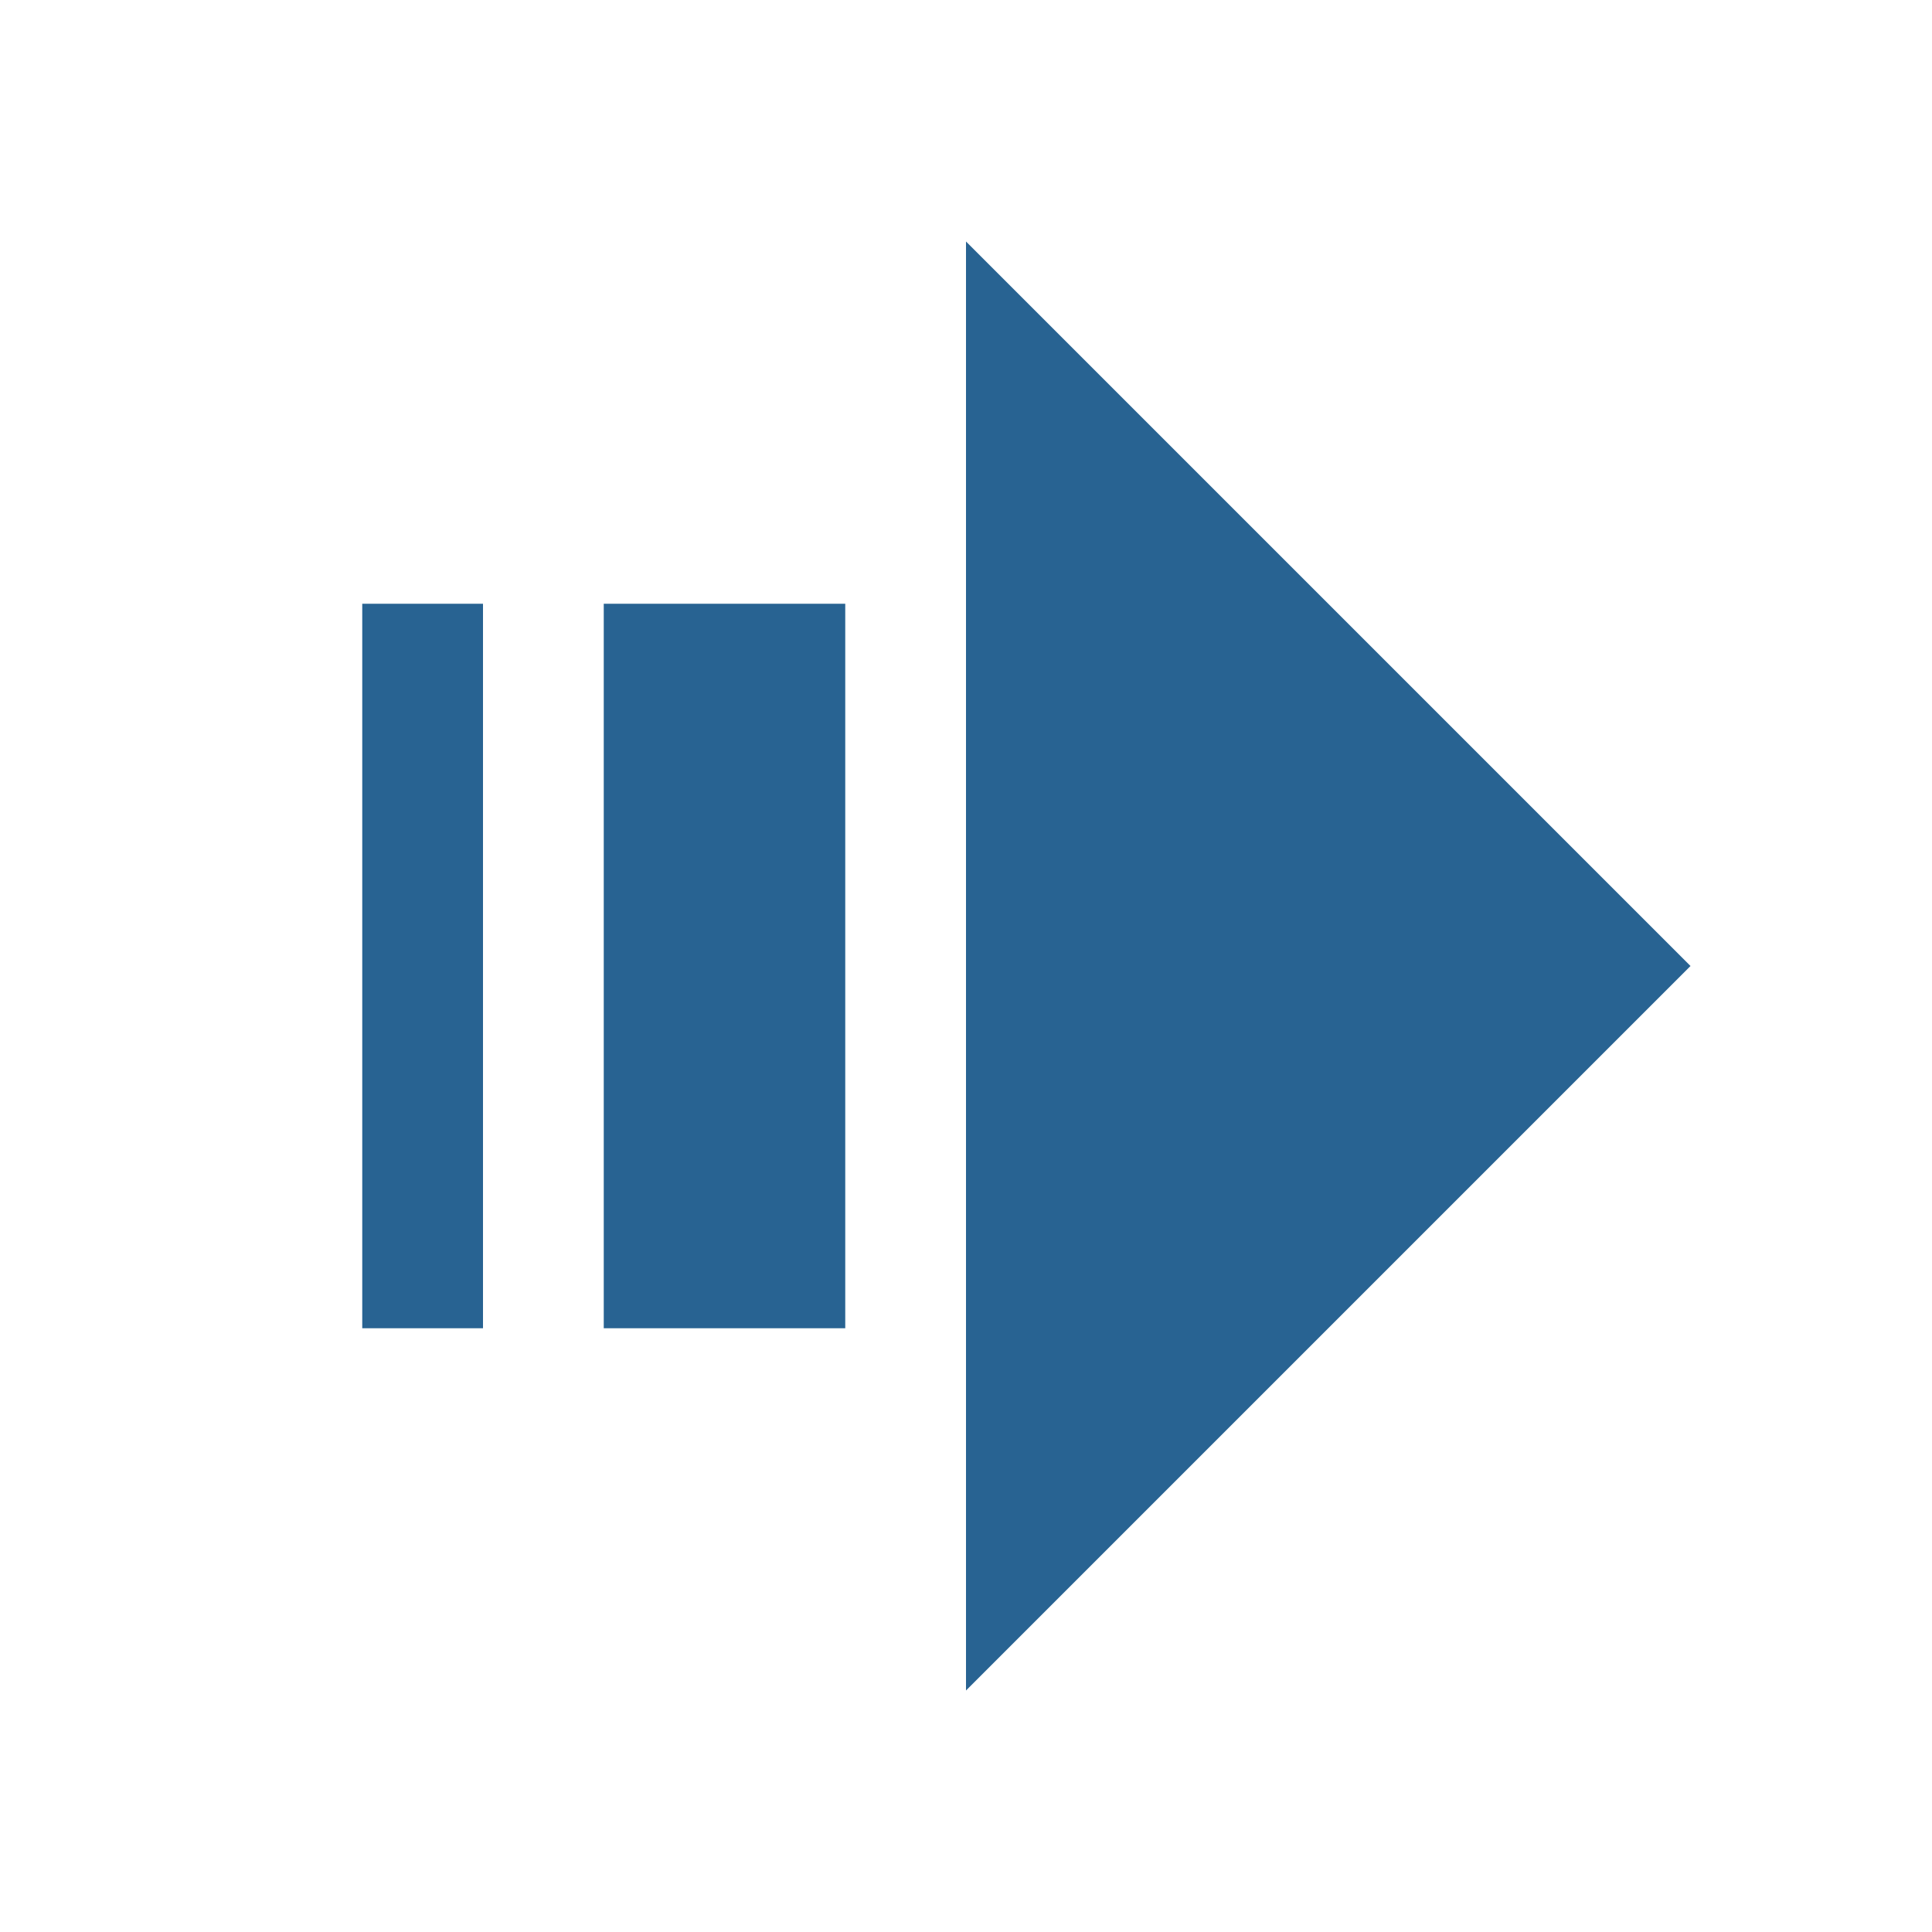<svg width="16" height="16" viewBox="0 0 16 16" fill="none" xmlns="http://www.w3.org/2000/svg">
<path d="M8 14V2L14 8L8 14Z" fill="#286392"/>
<path d="M5 5H7V11H5V5Z" fill="#286392"/>
<path d="M3 5H4V11H3V5Z" fill="#286392"/>
</svg>
